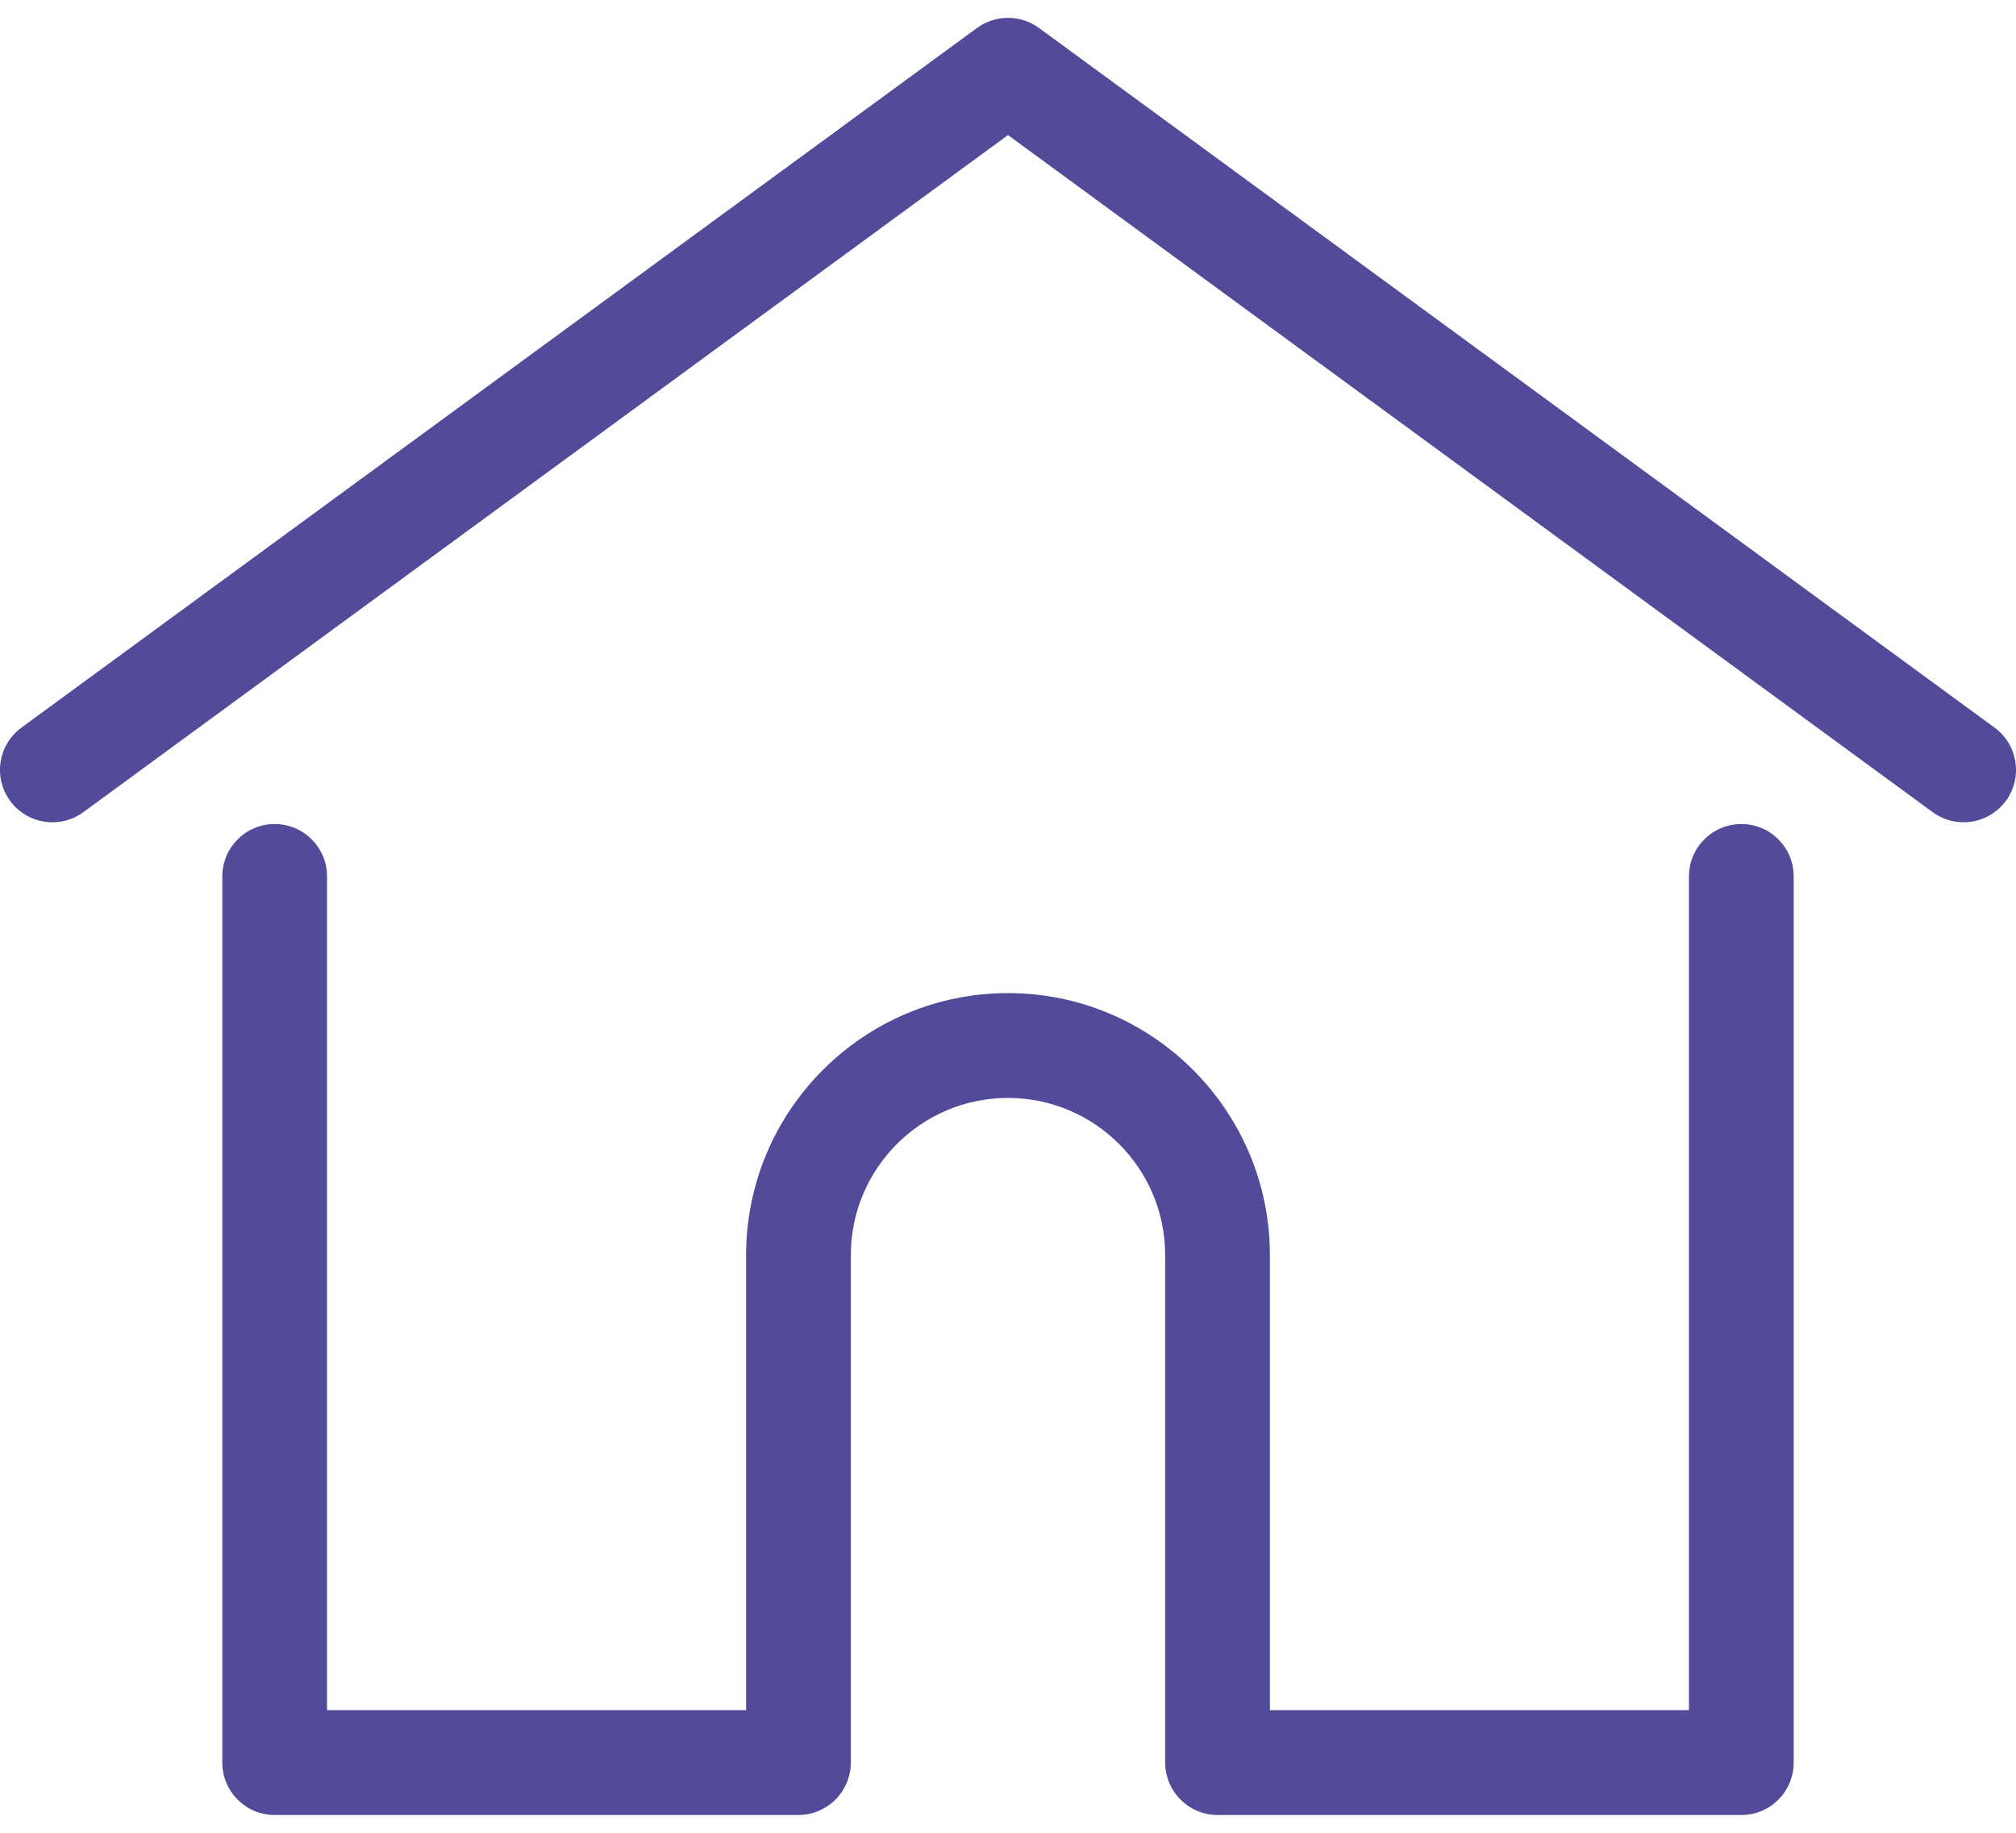 <svg width="22" height="20" viewBox="0 0 22 20" fill="none" xmlns="http://www.w3.org/2000/svg">
<path d="M21.766 7.94L11.338 0.305C11.137 0.158 10.863 0.158 10.662 0.305L0.234 7.94C-0.021 8.127 -0.076 8.484 0.11 8.739C0.297 8.994 0.655 9.049 0.909 8.863L11 1.474L21.091 8.863C21.192 8.937 21.311 8.973 21.428 8.973C21.604 8.973 21.777 8.892 21.89 8.739C22.076 8.484 22.021 8.127 21.766 7.94Z" fill="#524B9A"/>
<path d="M19.003 8.992C18.687 8.992 18.431 9.248 18.431 9.564V18.662H13.858V13.696C13.858 12.12 12.576 10.837 11 10.837C9.424 10.837 8.142 12.12 8.142 13.696V18.662H3.569V9.564C3.569 9.248 3.313 8.992 2.997 8.992C2.682 8.992 2.426 9.248 2.426 9.564V19.234C2.426 19.55 2.682 19.806 2.997 19.806H8.713C9.014 19.806 9.26 19.573 9.283 19.279C9.284 19.265 9.285 19.25 9.285 19.234V13.696C9.285 12.75 10.054 11.981 11 11.981C11.946 11.981 12.715 12.75 12.715 13.696V19.234C12.715 19.25 12.716 19.265 12.717 19.278C12.74 19.573 12.986 19.806 13.287 19.806H19.003C19.319 19.806 19.574 19.55 19.574 19.234V9.564C19.574 9.248 19.319 8.992 19.003 8.992Z" fill="#524B9A"/>
</svg>
